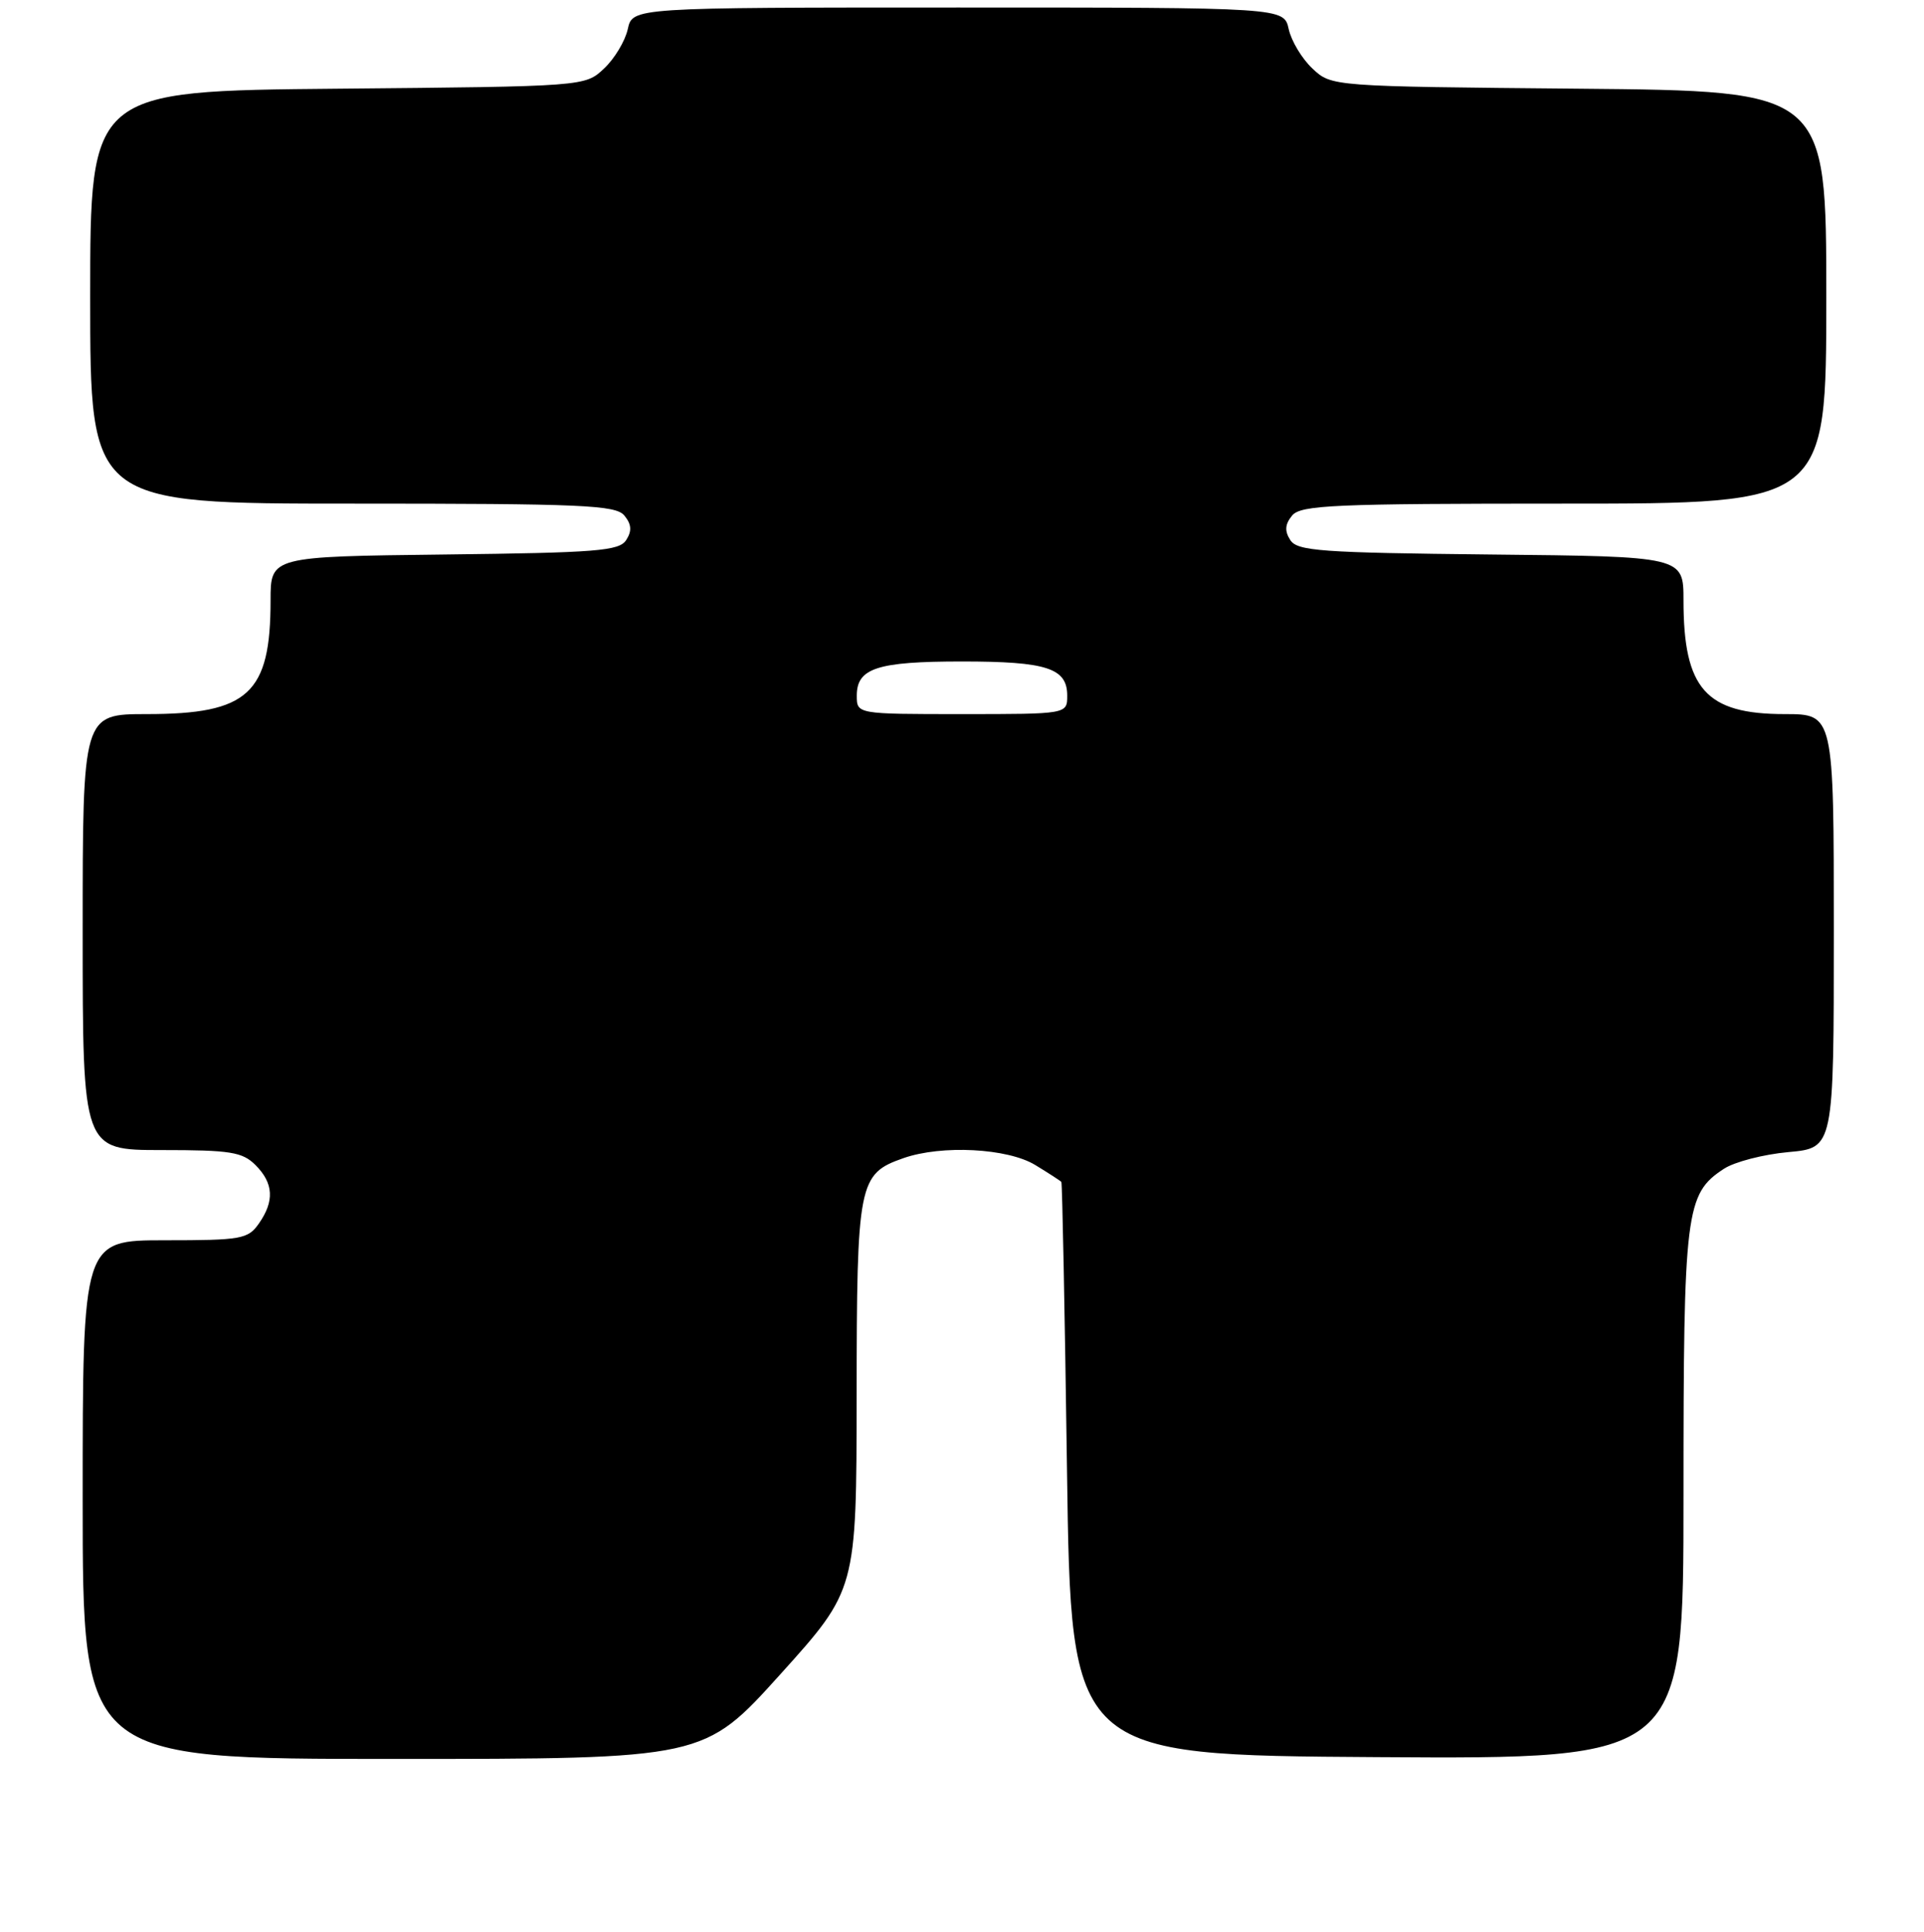 <?xml version="1.0" encoding="UTF-8" standalone="no"?>
<!DOCTYPE svg PUBLIC "-//W3C//DTD SVG 1.1//EN" "http://www.w3.org/Graphics/SVG/1.1/DTD/svg11.dtd" >
<svg xmlns="http://www.w3.org/2000/svg" xmlns:xlink="http://www.w3.org/1999/xlink" version="1.1" viewBox="0 0 256 257">
 <g >
 <path fill="currentColor"
d=" M 103.82 222.75 C 113.96 211.50 113.96 211.50 113.98 185.71 C 114.00 157.26 114.22 156.17 120.22 154.07 C 125.32 152.29 134.08 152.75 137.75 154.99 C 139.54 156.08 141.10 157.09 141.22 157.24 C 141.34 157.38 141.68 174.60 141.97 195.50 C 142.50 233.50 142.50 233.50 183.25 233.76 C 224.00 234.02 224.00 234.02 224.00 198.98 C 224.00 161.04 224.27 158.83 229.38 155.49 C 230.78 154.57 234.64 153.57 237.96 153.27 C 244.00 152.72 244.00 152.72 244.00 123.86 C 244.00 95.00 244.00 95.00 237.46 95.00 C 226.98 95.00 224.00 91.65 224.00 79.87 C 224.00 74.03 224.00 74.03 198.36 73.77 C 175.70 73.53 172.59 73.31 171.67 71.83 C 170.90 70.63 170.98 69.73 171.93 68.58 C 173.08 67.19 177.52 67.00 208.12 67.00 C 243.00 67.00 243.00 67.00 243.00 39.55 C 243.00 12.10 243.00 12.10 210.08 11.80 C 177.16 11.50 177.16 11.50 174.63 9.12 C 173.24 7.82 171.82 5.46 171.47 3.87 C 170.84 1.00 170.84 1.00 127.50 1.00 C 84.16 1.00 84.16 1.00 83.53 3.87 C 83.18 5.46 81.76 7.82 80.37 9.12 C 77.84 11.50 77.84 11.50 44.92 11.80 C 12.00 12.10 12.00 12.10 12.00 39.55 C 12.00 67.00 12.00 67.00 46.88 67.00 C 77.48 67.00 81.92 67.19 83.07 68.58 C 84.02 69.73 84.10 70.63 83.33 71.83 C 82.41 73.30 79.47 73.53 59.14 73.77 C 36.00 74.04 36.00 74.04 36.00 79.87 C 36.00 92.28 33.05 95.00 19.55 95.00 C 11.00 95.00 11.00 95.00 11.00 124.00 C 11.00 153.00 11.00 153.00 21.50 153.00 C 30.67 153.00 32.25 153.25 34.00 155.00 C 36.40 157.40 36.54 159.79 34.44 162.78 C 33.00 164.84 32.12 165.00 21.94 165.00 C 11.00 165.00 11.00 165.00 11.00 199.50 C 11.00 234.00 11.00 234.00 52.34 234.00 C 93.67 234.00 93.67 234.00 103.82 222.75 Z  M 114.00 92.54 C 114.00 88.88 116.72 88.00 128.00 88.00 C 139.28 88.00 142.00 88.88 142.00 92.54 C 142.00 95.00 142.00 95.00 128.00 95.00 C 114.00 95.00 114.00 95.00 114.00 92.54 Z "/>
</g>
</svg>
